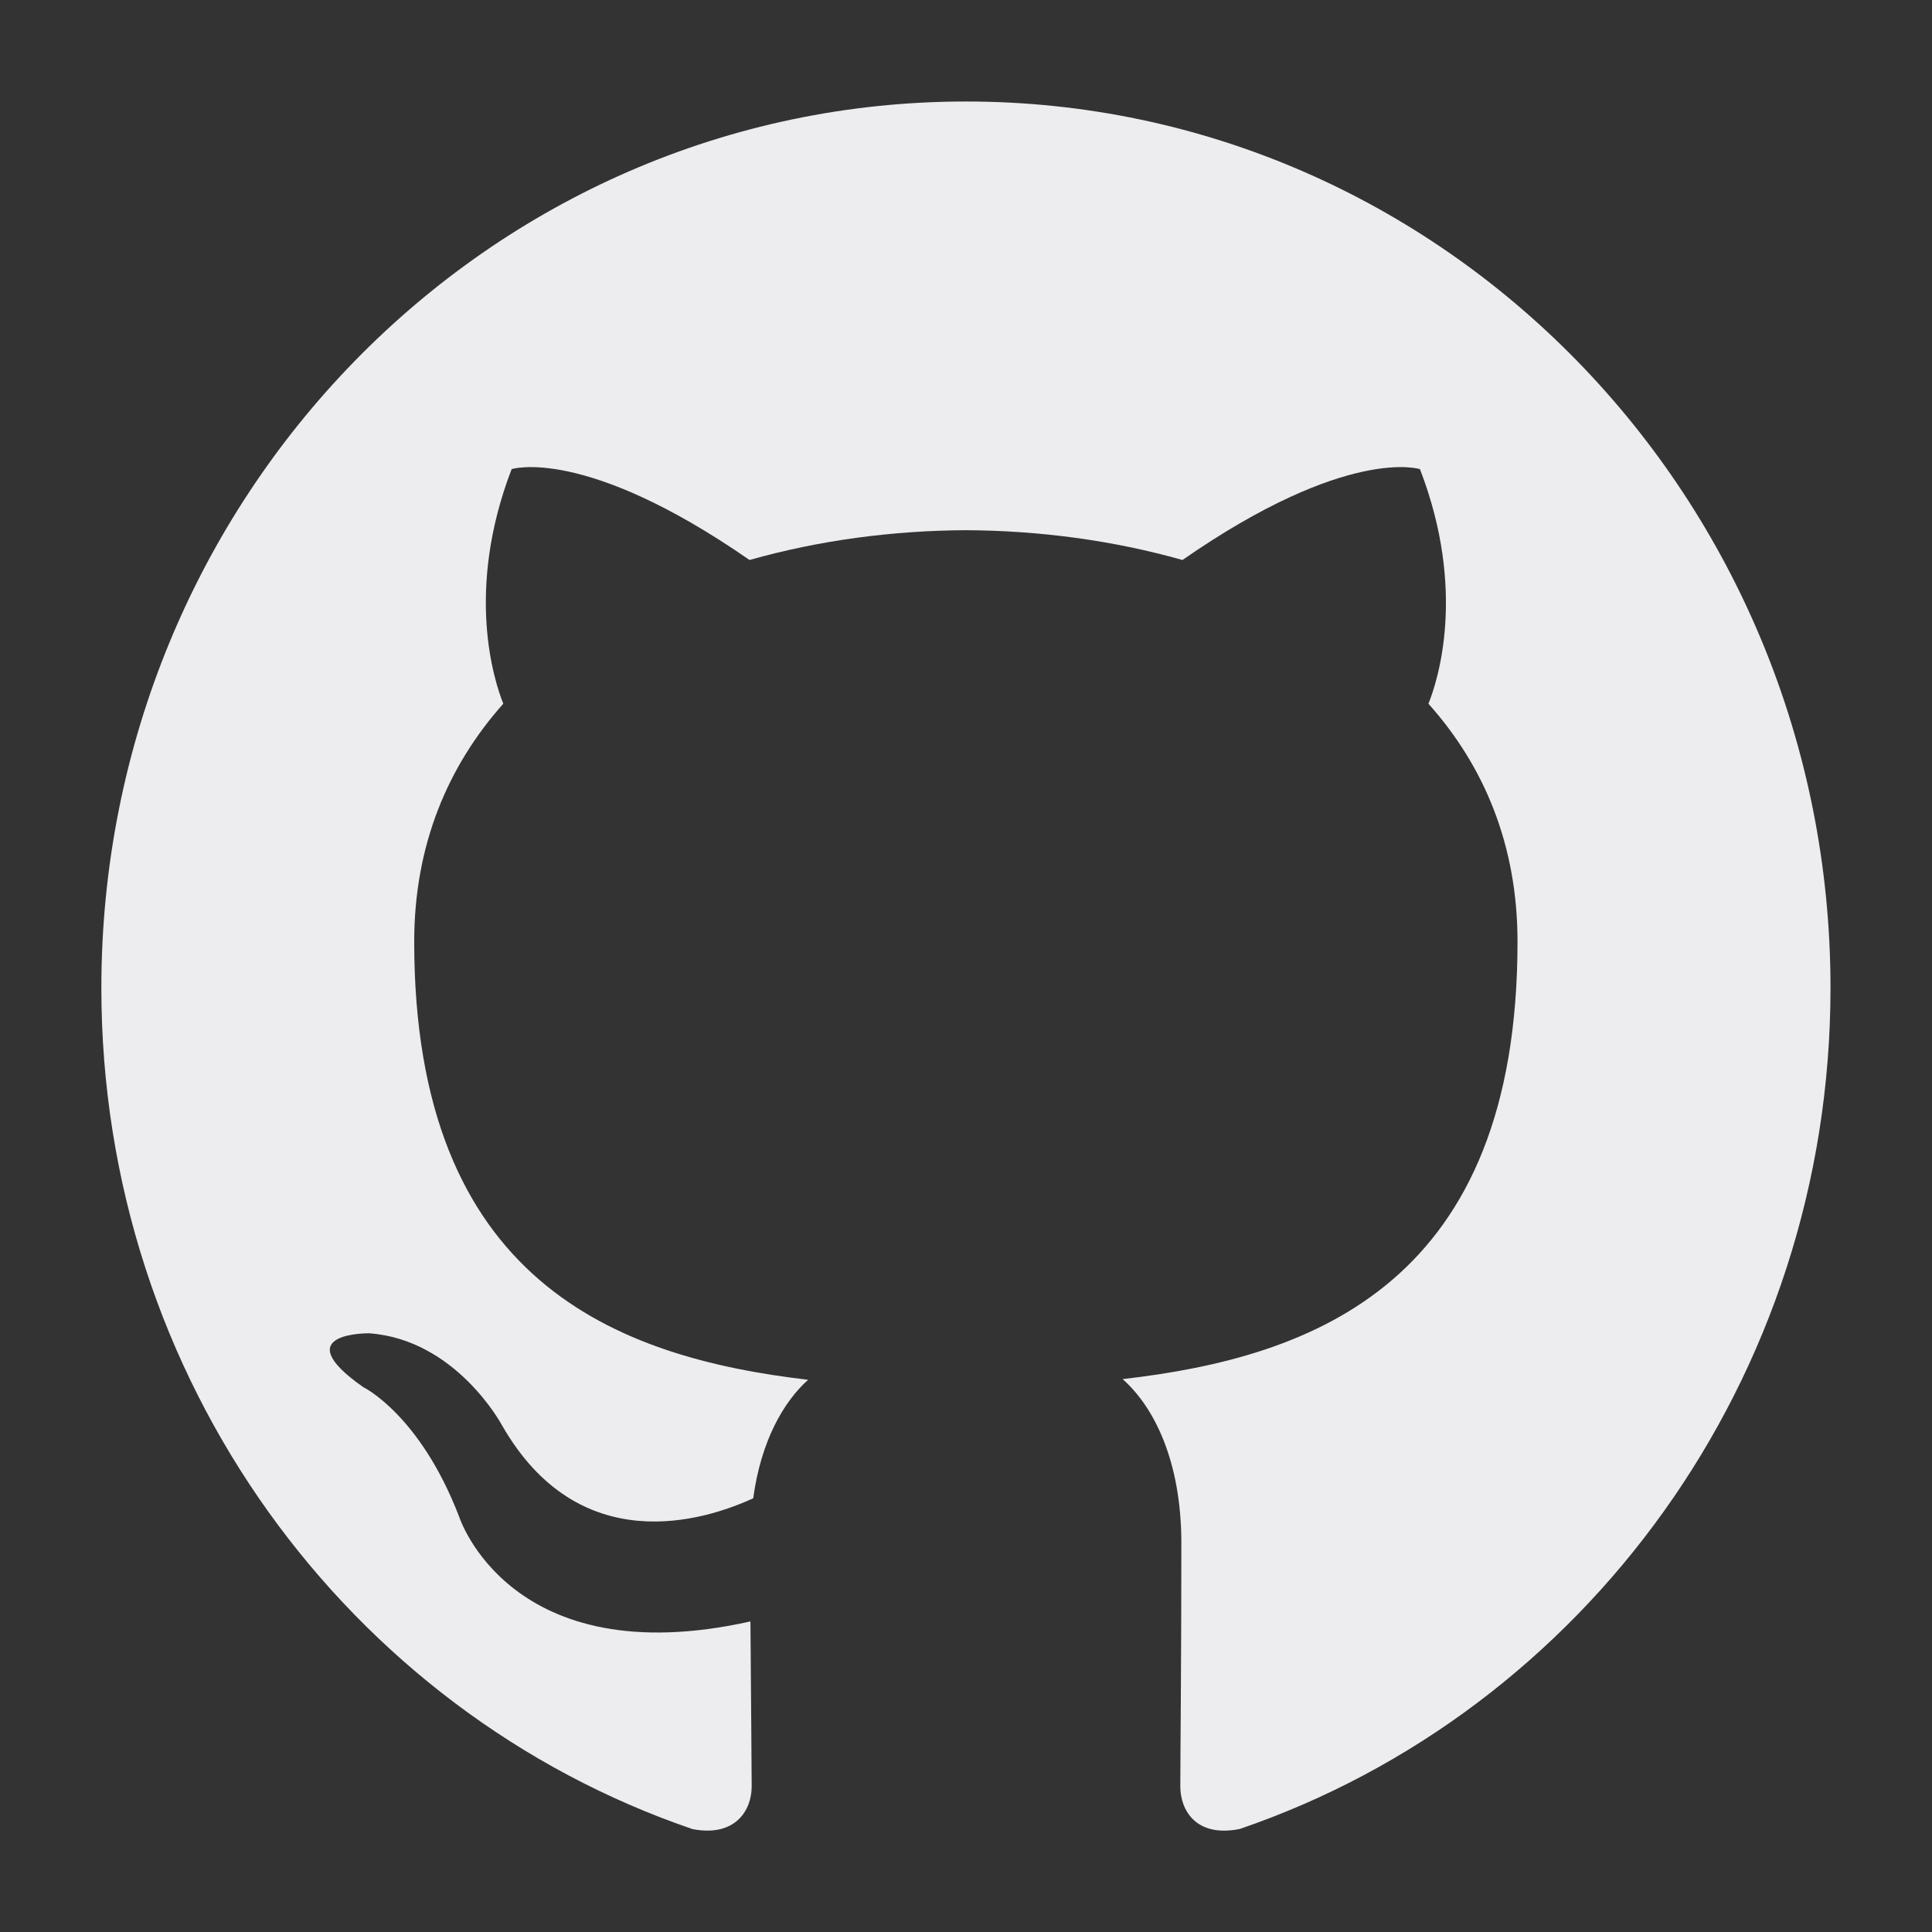 <svg width="28" height="28" viewBox="0 0 28 28" fill="none" xmlns="http://www.w3.org/2000/svg">
<rect x="0" y="0" width="28" height="28" fill="#333333" stroke="none"/>
<path fill-rule="evenodd" clip-rule="evenodd" d="M13.999 1.471C20.919 1.471 26.529 7.222 26.529 14.318C26.529 19.993 22.943 24.807 17.967 26.507C17.332 26.634 17.106 26.233 17.106 25.891C17.106 25.467 17.121 24.084 17.121 22.365C17.121 21.167 16.72 20.385 16.27 19.987C19.061 19.668 21.993 18.582 21.993 13.648C21.993 12.244 21.507 11.099 20.702 10.199C20.833 9.875 21.262 8.568 20.579 6.799C20.579 6.799 19.529 6.455 17.137 8.116C16.136 7.832 15.064 7.689 13.999 7.684C12.934 7.689 11.862 7.832 10.863 8.116C8.468 6.455 7.415 6.799 7.415 6.799C6.735 8.568 7.165 9.875 7.294 10.199C6.493 11.099 6.003 12.244 6.003 13.648C6.003 18.569 8.929 19.672 11.712 19.997C11.354 20.318 11.029 20.884 10.916 21.714C10.202 22.043 8.388 22.611 7.27 20.647C7.27 20.647 6.607 19.413 5.349 19.323C5.349 19.323 4.128 19.306 5.264 20.103C5.264 20.103 6.085 20.498 6.655 21.983C6.655 21.983 7.39 24.276 10.876 23.499C10.883 24.573 10.894 25.585 10.894 25.891C10.894 26.23 10.663 26.628 10.038 26.509C5.059 24.811 1.469 19.994 1.469 14.318C1.469 7.222 7.08 1.471 13.999 1.471Z" fill="#EDEDF0"/>
</svg>
